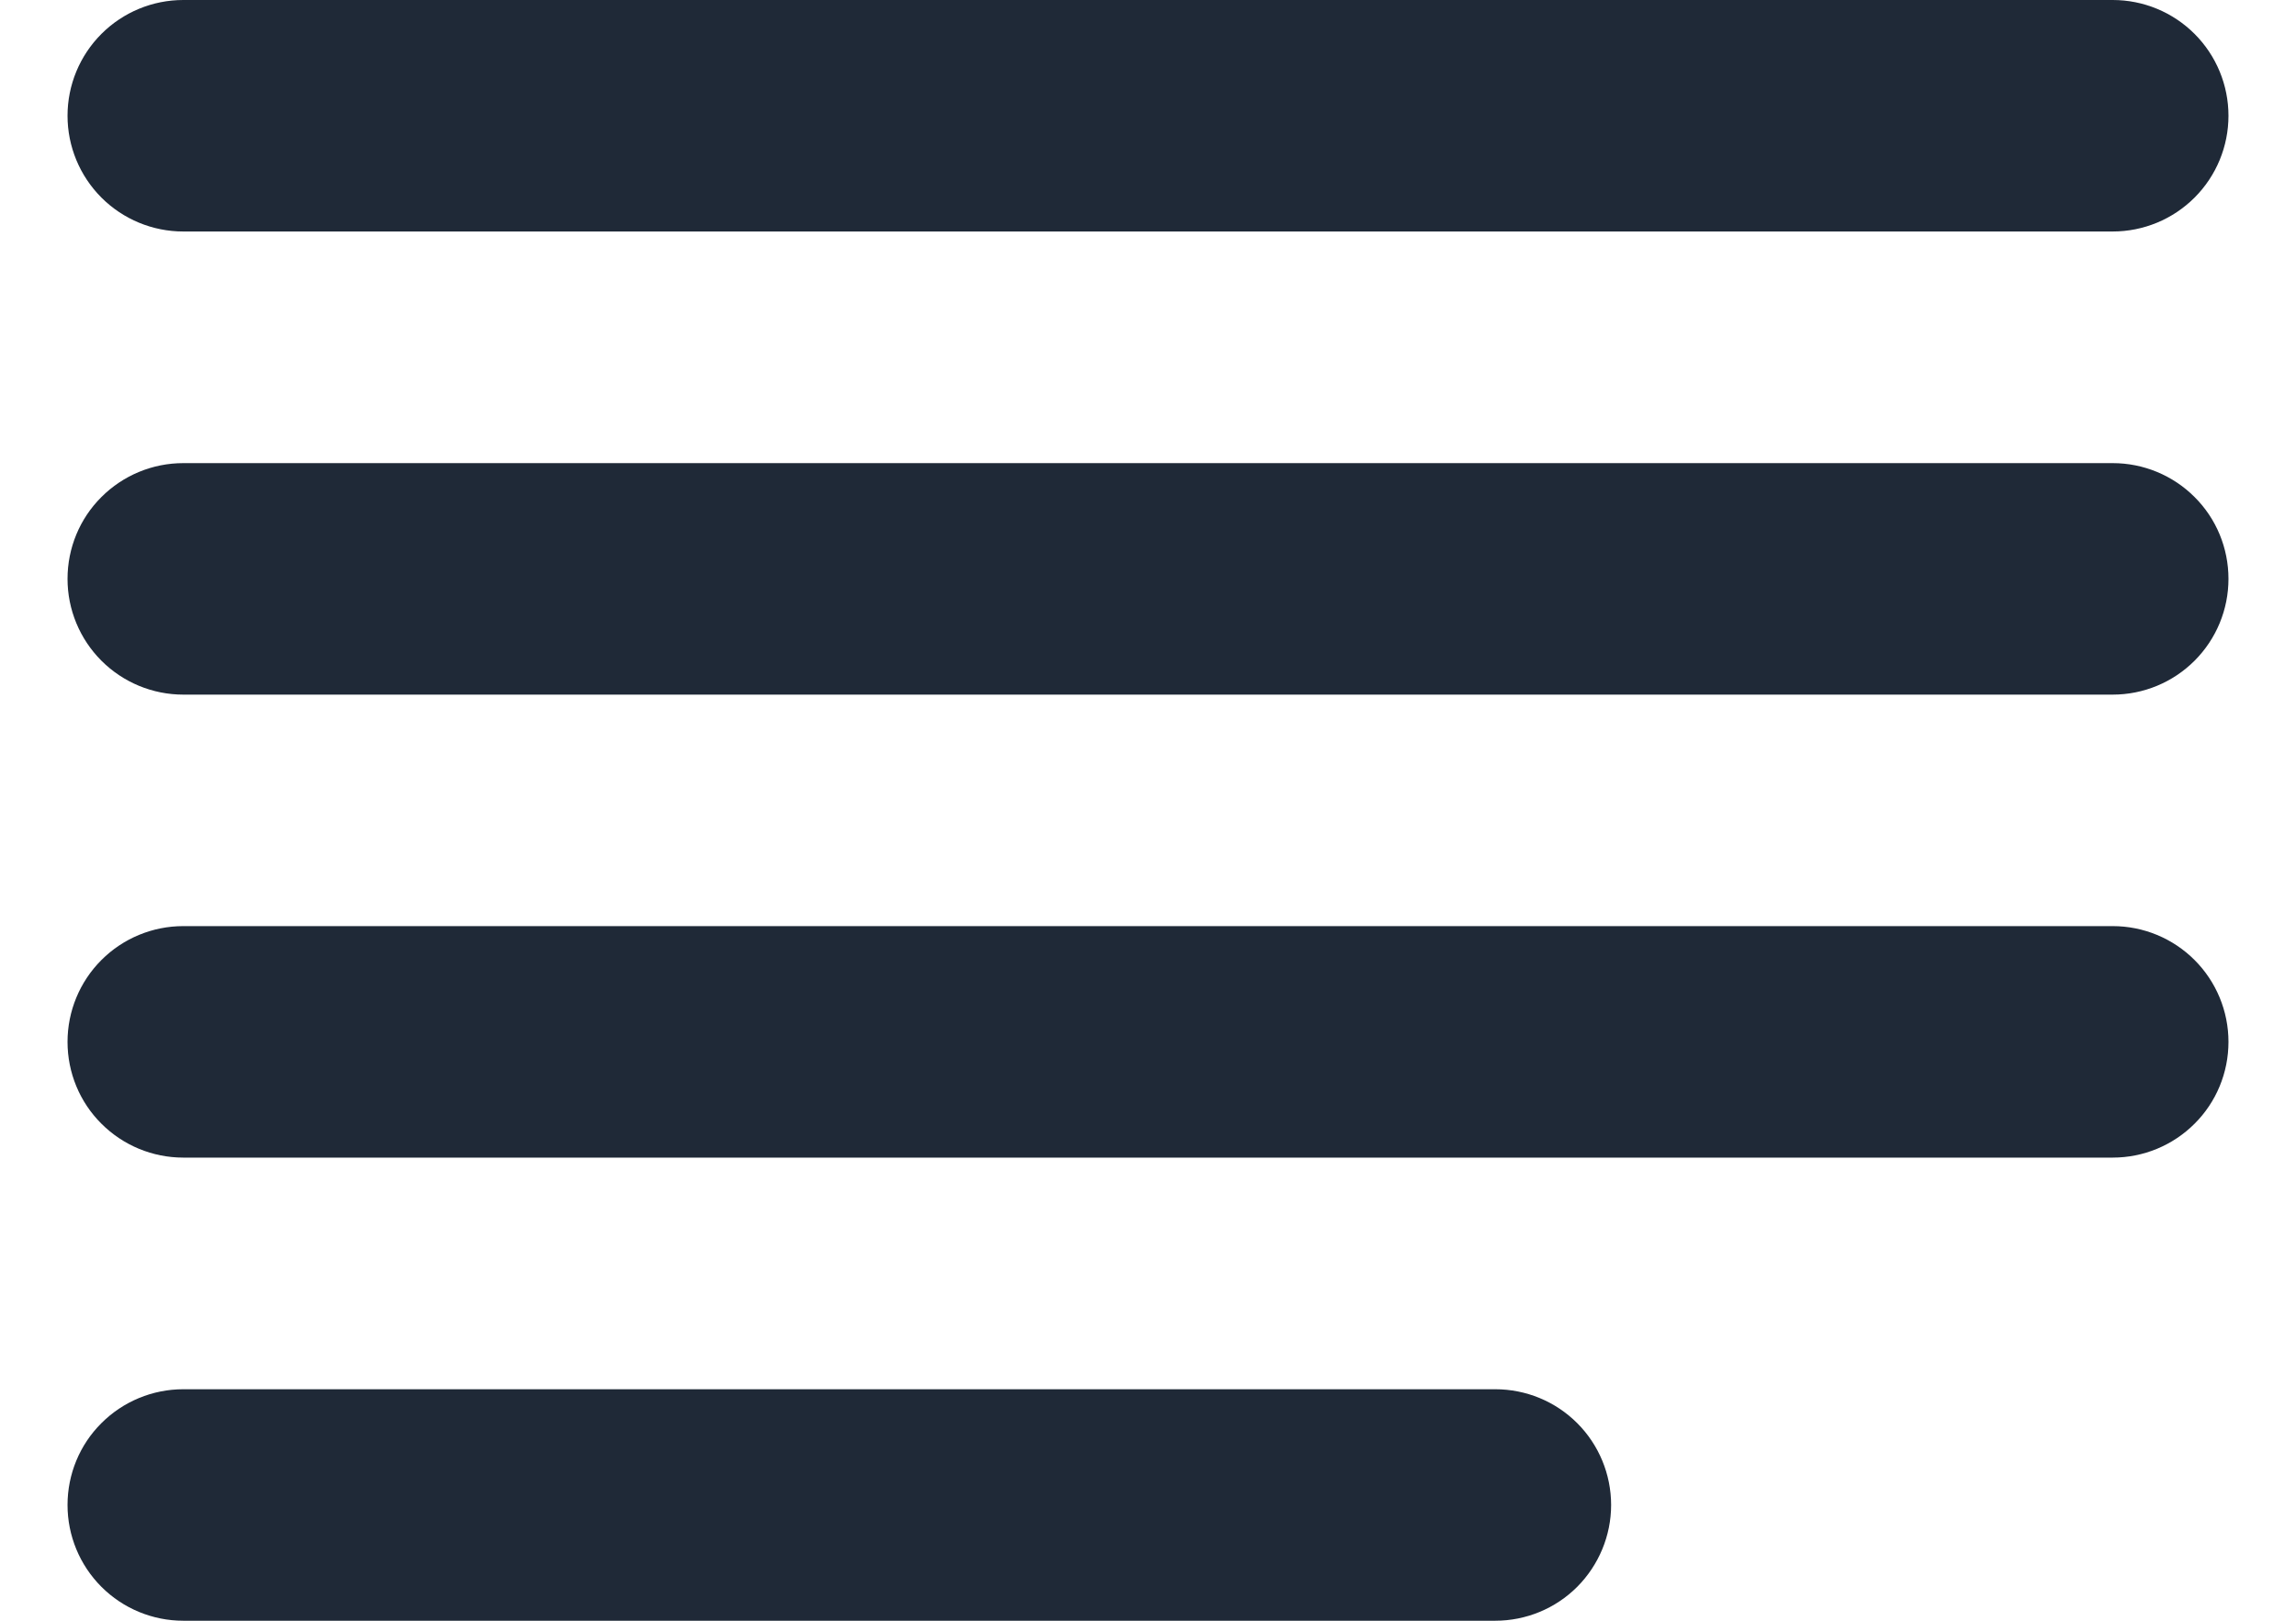 <svg width="17" height="12" viewBox="0 0 17 12" fill="none" xmlns="http://www.w3.org/2000/svg">
<path d="M1.357 0C1.13 0 0.912 0.09 0.751 0.251C0.59 0.412 0.5 0.63 0.5 0.857C0.5 1.084 0.59 1.302 0.751 1.463C0.912 1.624 1.13 1.714 1.357 1.714H15.643C15.87 1.714 16.088 1.624 16.249 1.463C16.41 1.302 16.5 1.084 16.5 0.857C16.5 0.63 16.41 0.412 16.249 0.251C16.088 0.09 15.87 0 15.643 0H1.357ZM1.357 3.429C1.13 3.429 0.912 3.519 0.751 3.68C0.59 3.84 0.5 4.058 0.5 4.286C0.5 4.513 0.59 4.731 0.751 4.892C0.912 5.053 1.13 5.143 1.357 5.143H15.643C15.87 5.143 16.088 5.053 16.249 4.892C16.41 4.731 16.5 4.513 16.5 4.286C16.5 4.058 16.41 3.84 16.249 3.68C16.088 3.519 15.87 3.429 15.643 3.429H1.357ZM0.5 7.714C0.5 7.487 0.59 7.269 0.751 7.108C0.912 6.947 1.13 6.857 1.357 6.857H15.643C15.87 6.857 16.088 6.947 16.249 7.108C16.41 7.269 16.5 7.487 16.5 7.714C16.5 7.942 16.41 8.16 16.249 8.32C16.088 8.481 15.87 8.571 15.643 8.571H1.357C1.13 8.571 0.912 8.481 0.751 8.32C0.59 8.16 0.5 7.942 0.5 7.714ZM1.357 10.286C1.13 10.286 0.912 10.376 0.751 10.537C0.59 10.697 0.5 10.915 0.5 11.143C0.5 11.37 0.59 11.588 0.751 11.749C0.912 11.91 1.13 12 1.357 12H11.071C11.299 12 11.517 11.91 11.678 11.749C11.838 11.588 11.929 11.37 11.929 11.143C11.929 10.915 11.838 10.697 11.678 10.537C11.517 10.376 11.299 10.286 11.071 10.286H1.357Z" fill="#1F2937"/>
</svg>